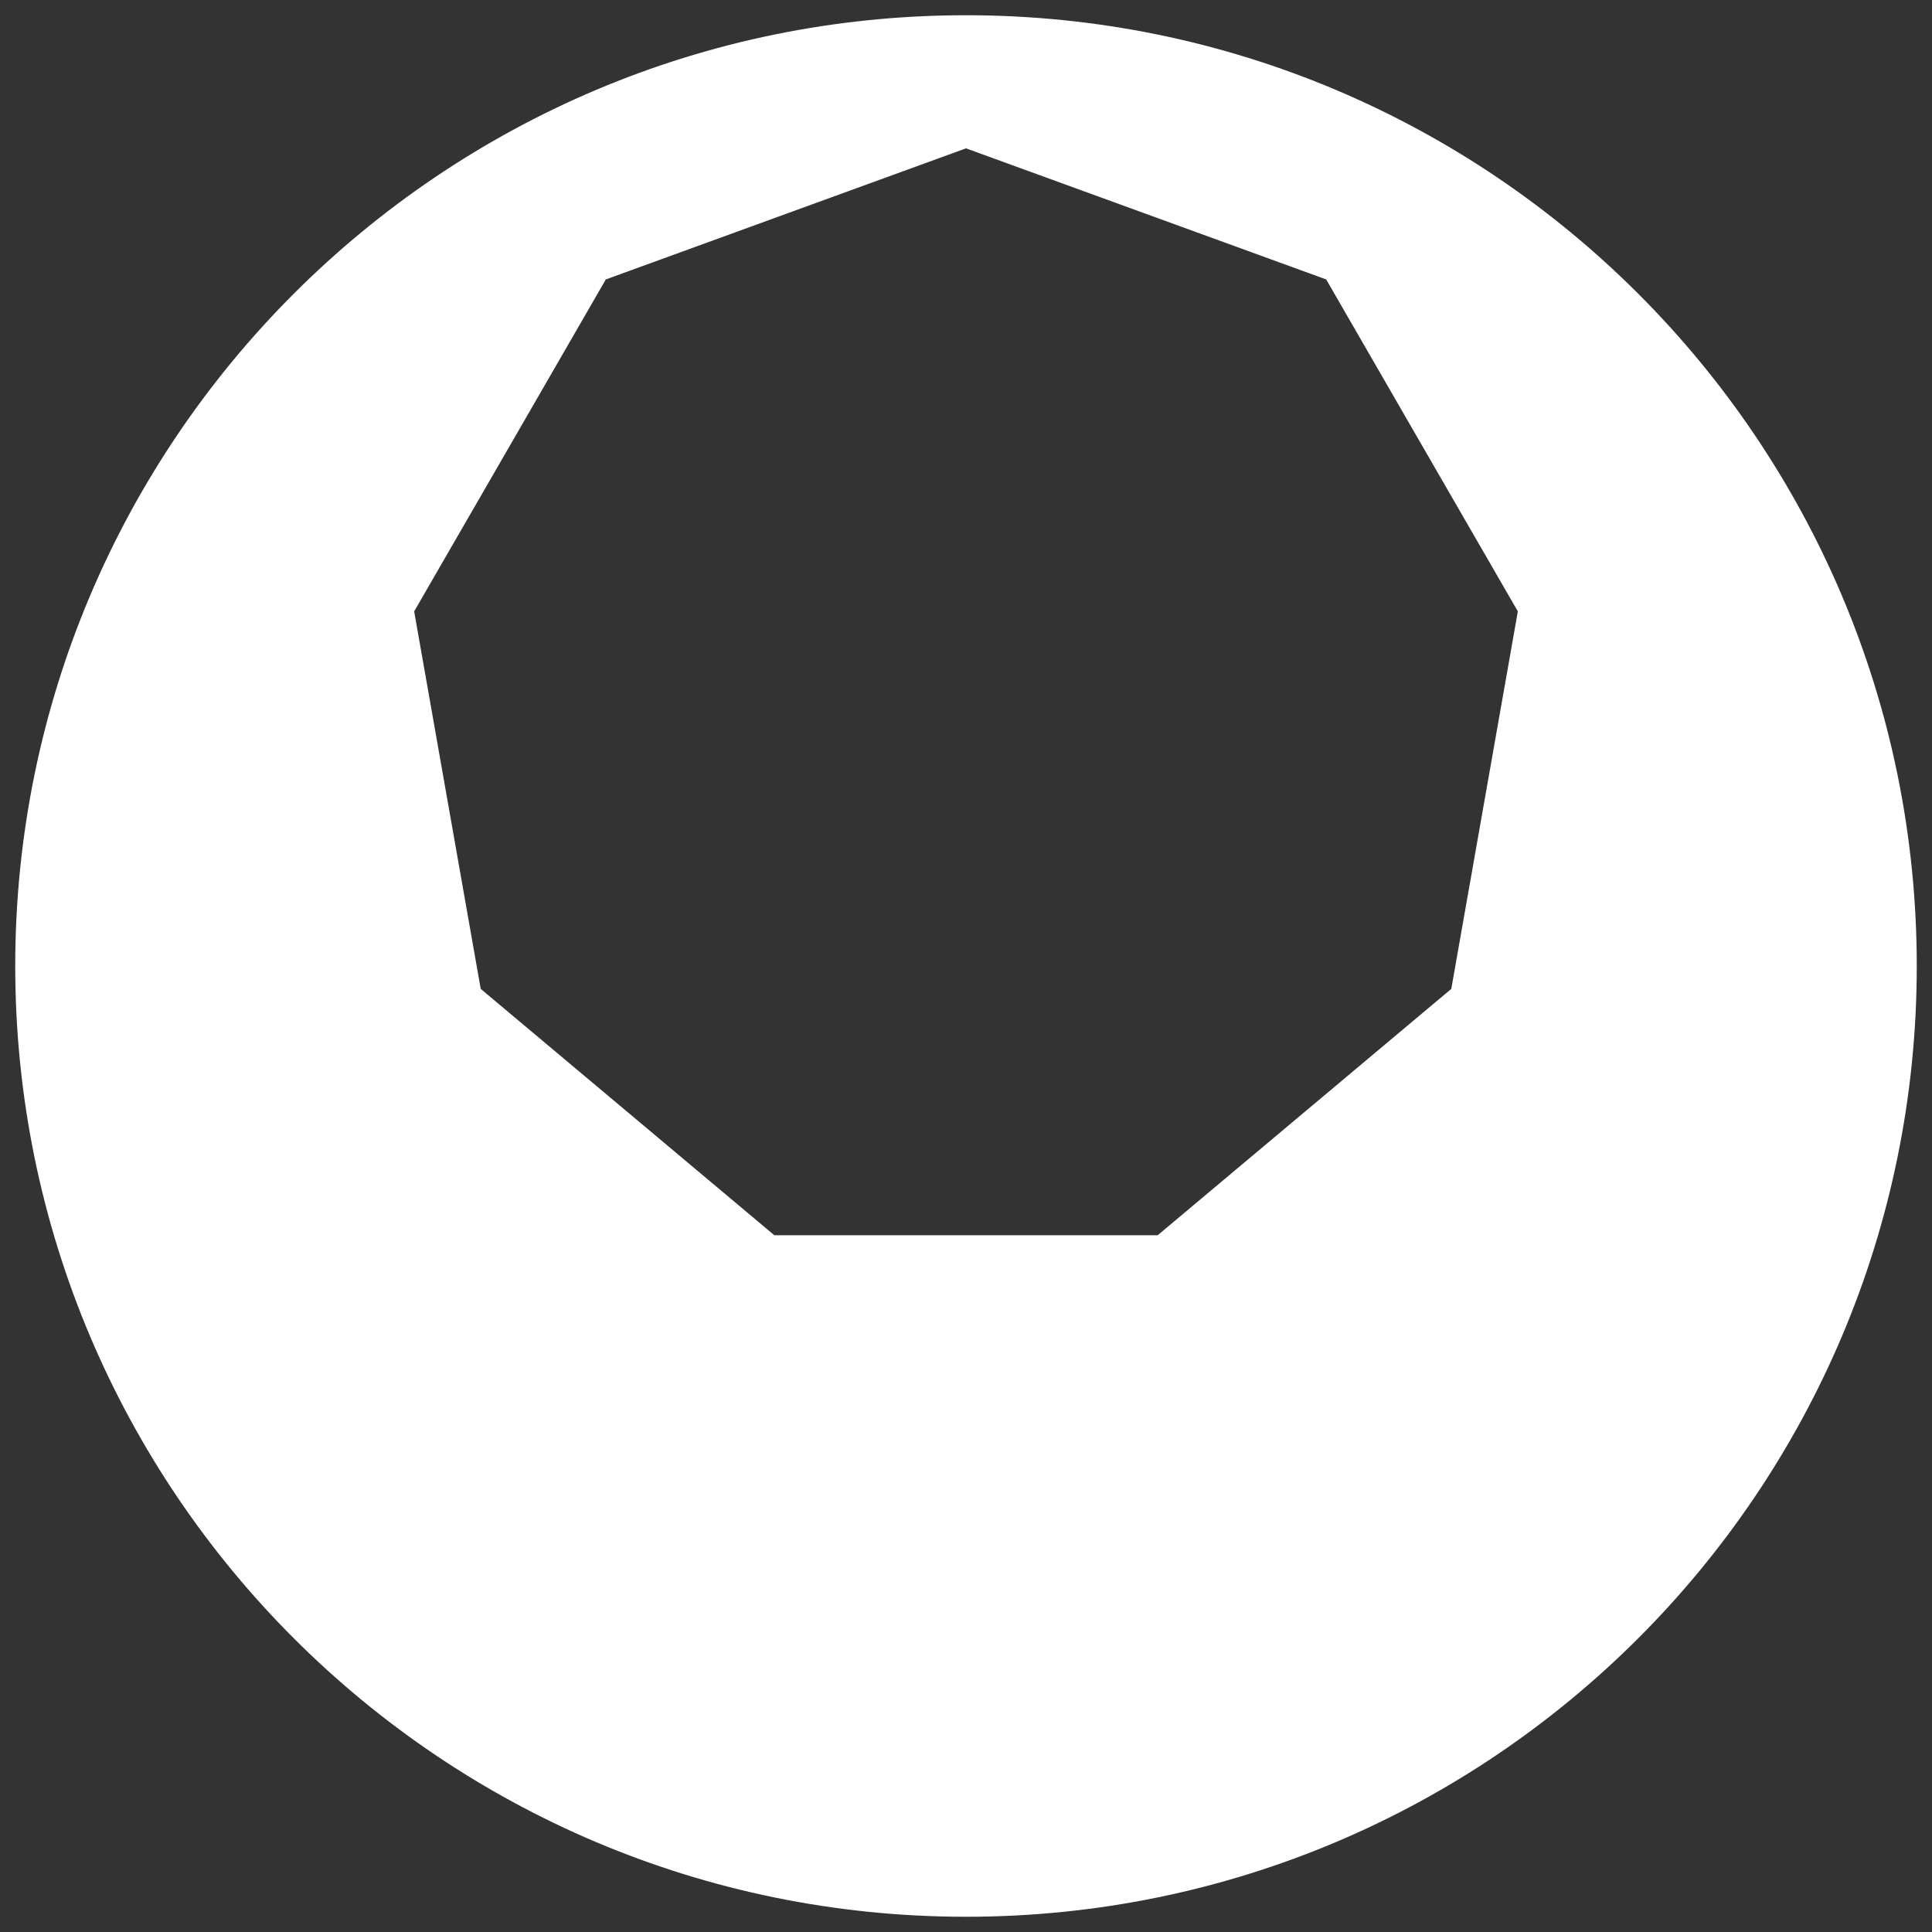 <svg id="Layer_1" data-name="Layer 1" xmlns="http://www.w3.org/2000/svg" viewBox="0 0 634 634"><rect x="0" y="0" width="634" height="634" fill="#333333" stroke="none"/><defs><style>.cls-1{fill:#fff;fill-rule:evenodd;}</style></defs><title>Logo Icon</title><path class="cls-1" d="M317,48.68l59.1,21.51L435.2,91.7l31.44,54.47,31.45,54.46-10.92,61.94-10.92,61.94-48.18,40.42-48.18,40.43H254.11l-48.18-40.43-48.18-40.42-10.92-61.94-10.92-61.94,31.45-54.46L198.8,91.7l59.1-21.51ZM317,5C489.28,5,629,144.71,629,317S489.28,629,317,629,5,489.28,5,317,144.72,5,317,5Z"/></svg>